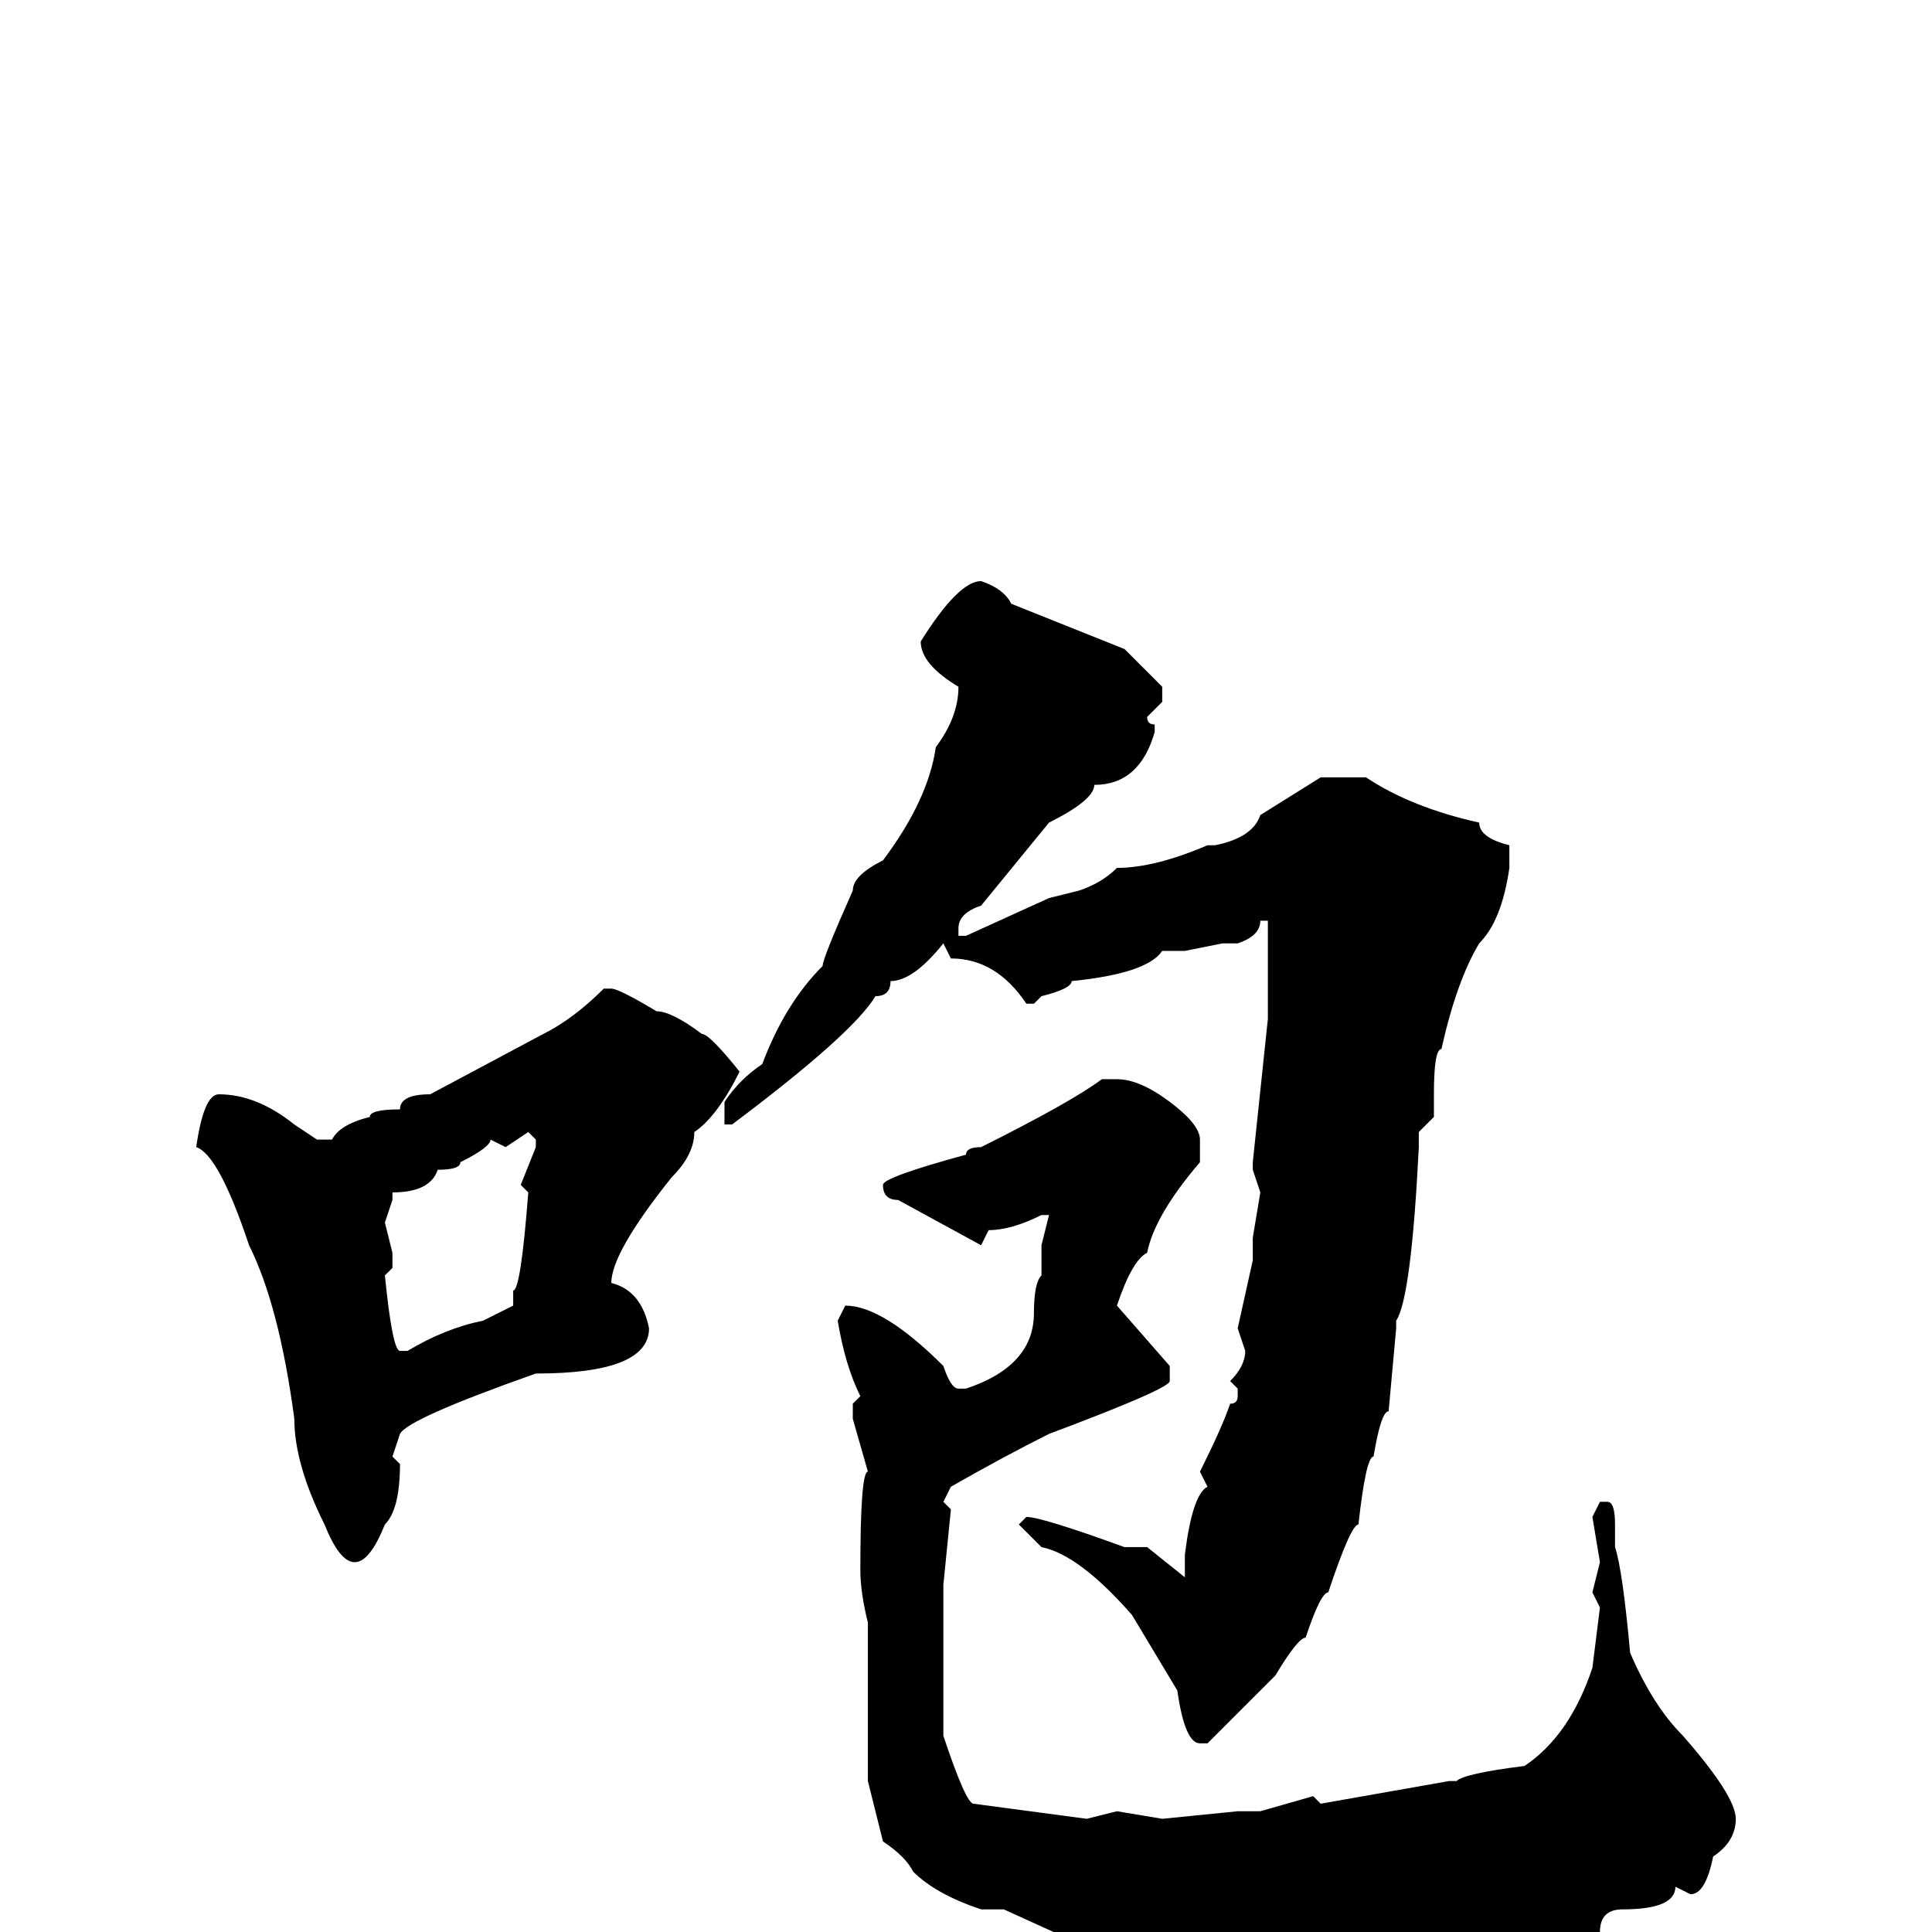 <svg xmlns="http://www.w3.org/2000/svg" viewBox="0 -256 256 256">
	<path fill="#000000" d="M130 -179Q133 -178 134 -176L149 -170L154 -165V-163L152 -161Q152 -160 153 -160V-159Q151 -152 145 -152Q145 -150 139 -147L130 -136Q127 -135 127 -133V-132H128L139 -137L143 -138Q146 -139 148 -141Q153 -141 160 -144H161Q166 -145 167 -148L175 -153H181Q187 -149 196 -147Q196 -145 200 -144V-141Q199 -134 196 -131Q193 -126 191 -117Q190 -117 190 -111V-108L188 -106V-104Q187 -84 185 -81V-80L184 -69Q183 -69 182 -63Q181 -63 180 -54Q179 -54 176 -45Q175 -45 173 -39Q172 -39 169 -34L160 -25H159Q157 -25 156 -32L150 -42Q143 -50 138 -51L135 -54L136 -55Q138 -55 149 -51H152L157 -47V-50Q158 -58 160 -59L159 -61Q162 -67 163 -70Q164 -70 164 -71V-72L163 -73Q165 -75 165 -77L164 -80L166 -89V-92L167 -98L166 -101V-102L168 -121V-134H167Q167 -132 164 -131H162L157 -130H154Q152 -127 142 -126Q142 -125 138 -124L137 -123H136Q132 -129 126 -129L125 -131Q121 -126 118 -126Q118 -124 116 -124Q113 -119 97 -107H96V-110Q98 -113 101 -115Q104 -123 109 -128Q109 -129 113 -138Q113 -140 117 -142Q123 -150 124 -157Q127 -161 127 -165Q122 -168 122 -171Q127 -179 130 -179ZM80 -125H81Q82 -125 87 -122Q89 -122 93 -119Q94 -119 98 -114Q95 -108 92 -106Q92 -103 89 -100Q81 -90 81 -86Q85 -85 86 -80Q86 -74 71 -74Q54 -68 53 -66L52 -63L53 -62Q53 -56 51 -54Q49 -49 47 -49Q45 -49 43 -54Q39 -62 39 -68Q37 -83 33 -91Q29 -103 26 -104Q27 -111 29 -111Q34 -111 39 -107L42 -105H44Q45 -107 49 -108Q49 -109 53 -109Q53 -111 57 -111L72 -119Q76 -121 80 -125ZM146 -113H148Q151 -113 155 -110Q159 -107 159 -105V-102Q153 -95 152 -90Q150 -89 148 -83L155 -75V-73Q155 -72 139 -66Q133 -63 126 -59L125 -57L126 -56L125 -46V-42V-39V-38V-36V-29V-26Q128 -17 129 -17L144 -15L148 -16L154 -15L164 -16H167L174 -18L175 -17L192 -20H193Q194 -21 202 -22Q208 -26 211 -35L212 -43L211 -45L212 -49L211 -55L212 -57H213Q214 -57 214 -54V-51Q215 -48 216 -37Q219 -30 223 -26Q230 -18 230 -15Q230 -12 227 -10Q226 -5 224 -5L222 -6Q222 -3 215 -3Q212 -3 212 0H211H209H208Q202 2 200 2L193 0L187 2Q183 2 182 0Q180 0 177 3L175 2L173 3L168 2H166L164 1H162L158 2Q152 2 152 0L148 1H146L144 2L133 -3H132H130Q124 -5 121 -8Q120 -10 117 -12L115 -20V-32V-41Q114 -45 114 -48Q114 -61 115 -61L113 -68V-70L114 -71Q112 -75 111 -81L112 -83Q117 -83 125 -75Q126 -72 127 -72H128Q137 -75 137 -82Q137 -86 138 -87V-91L139 -95H138Q134 -93 131 -93L130 -91L119 -97Q117 -97 117 -99Q117 -100 128 -103Q128 -104 130 -104Q142 -110 146 -113ZM67 -104L65 -105Q65 -104 61 -102Q61 -101 58 -101Q57 -98 52 -98V-97L51 -94L52 -90H51H52V-88L51 -87Q52 -77 53 -77H54Q59 -80 64 -81L68 -83V-85Q69 -85 70 -98L69 -99L71 -104V-105L70 -106Z"/>
</svg>
